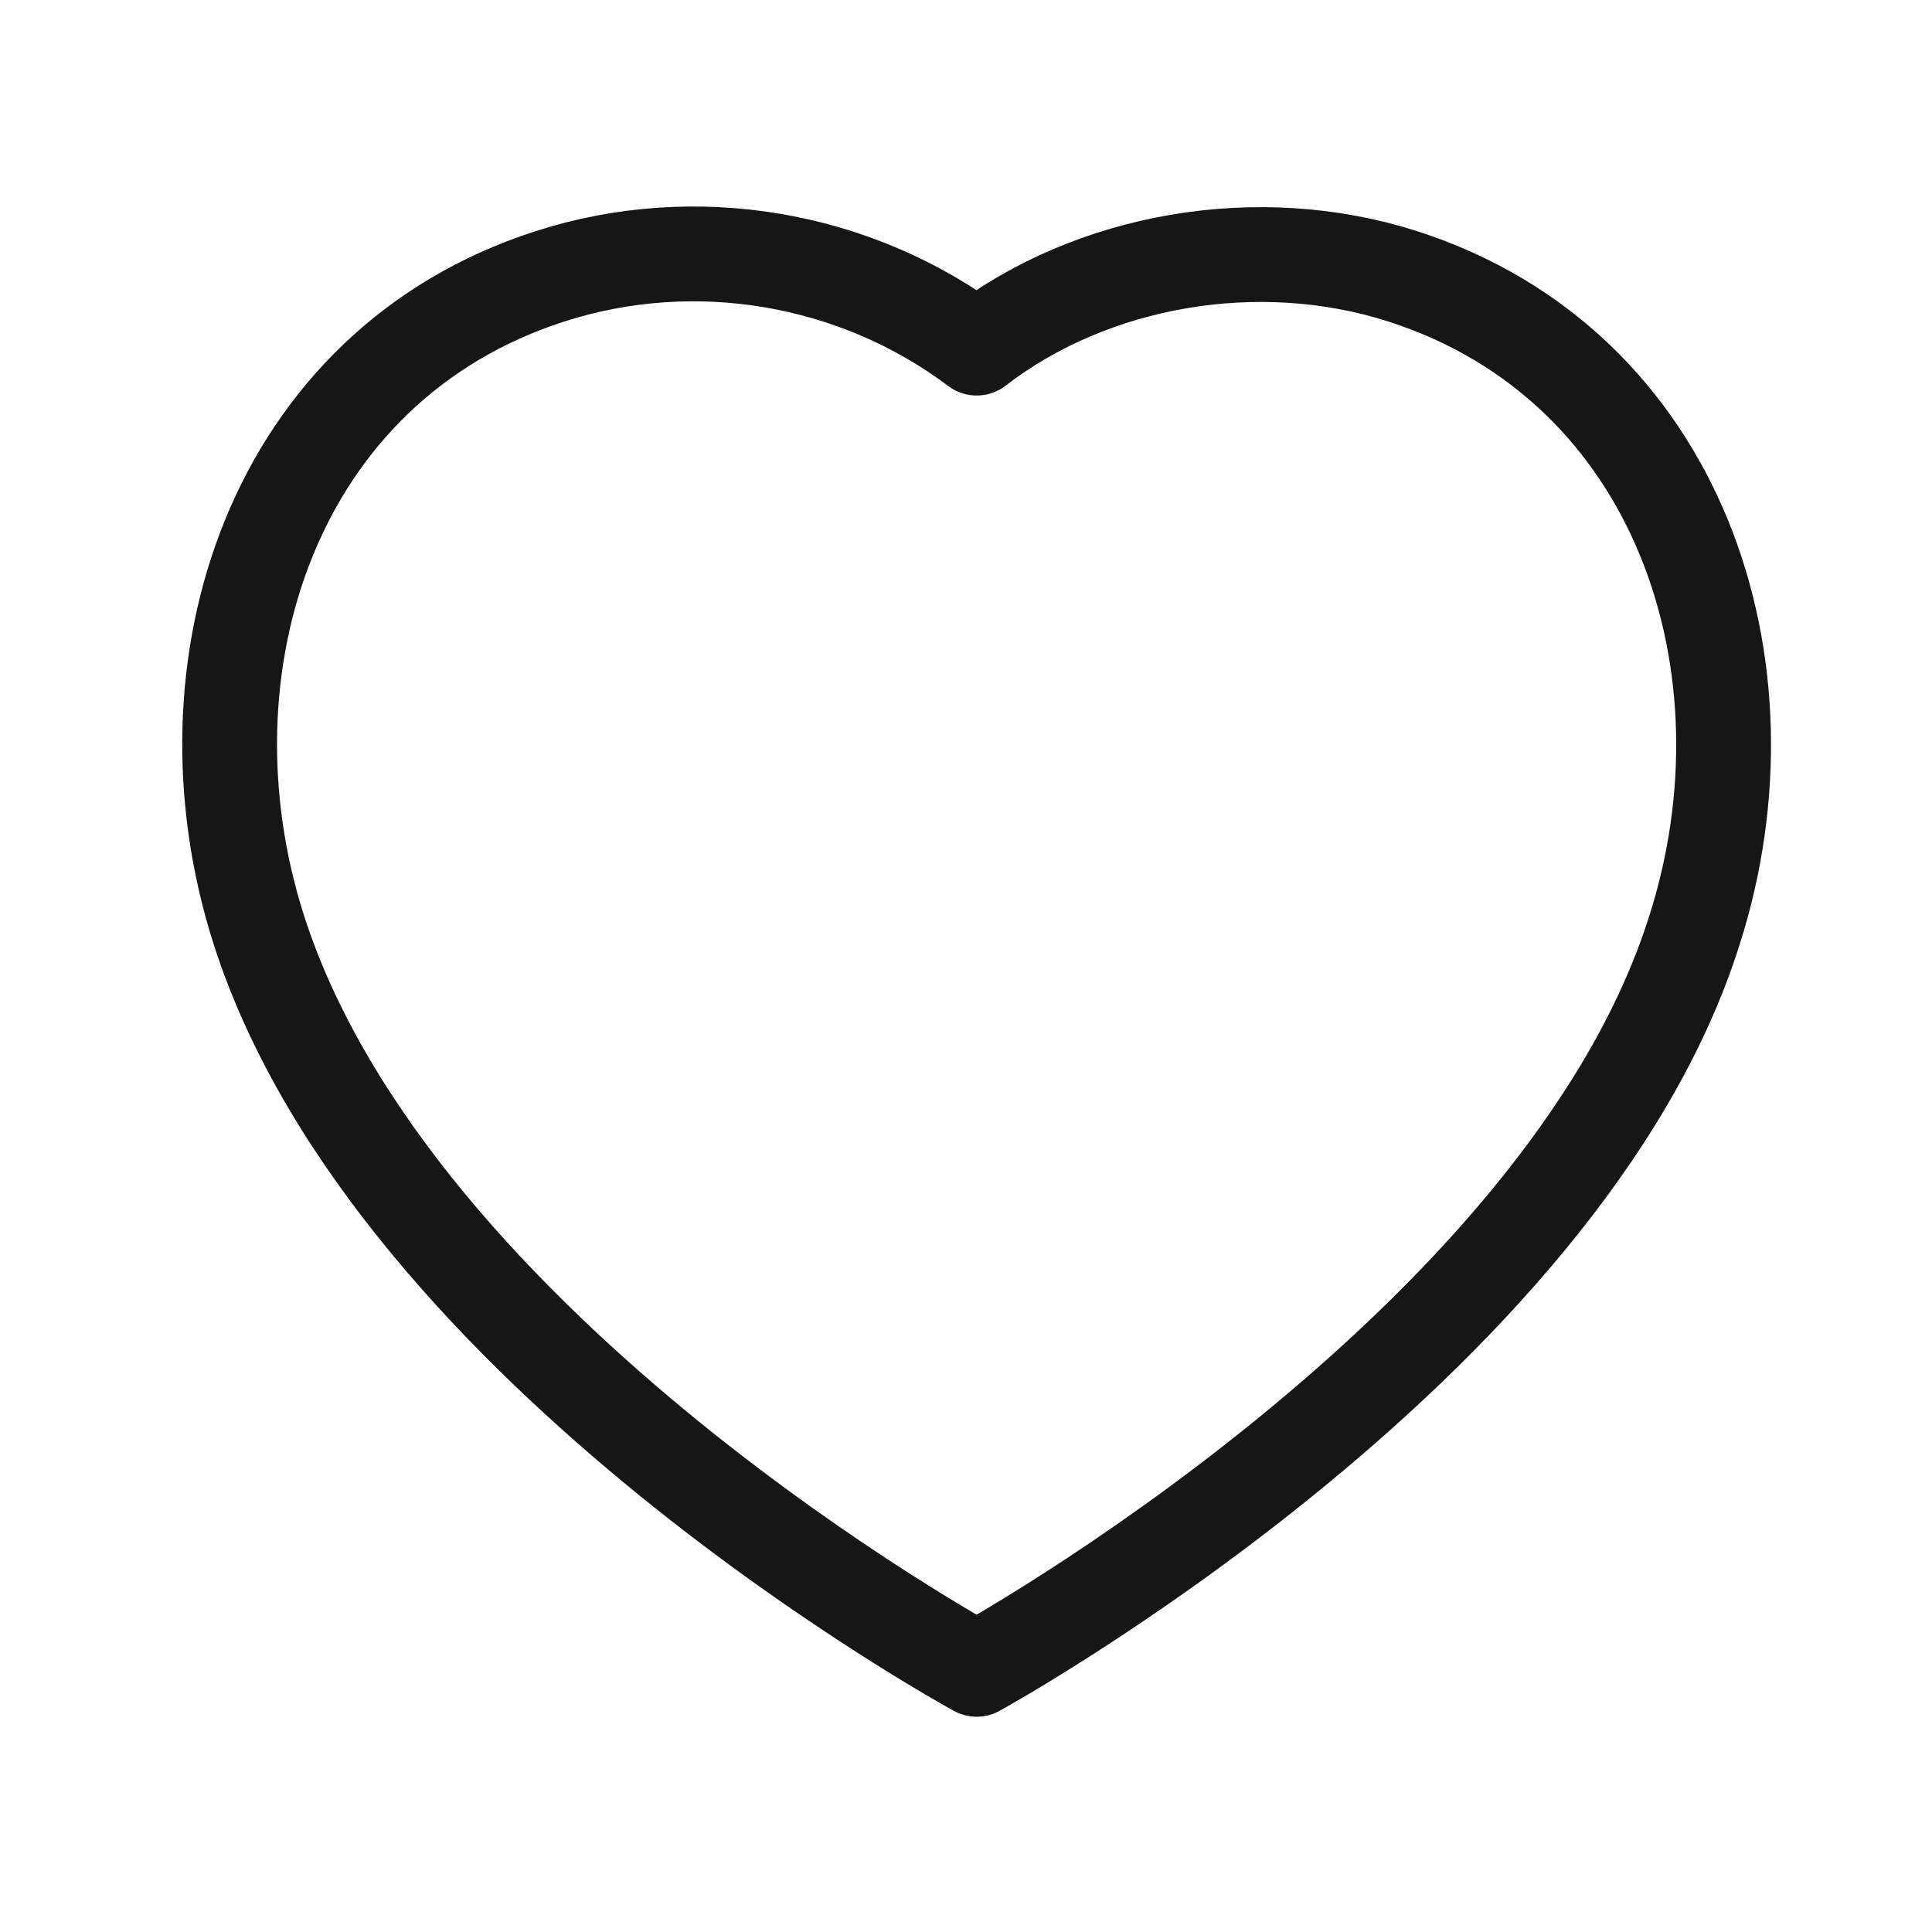 <svg width="28" height="28" viewBox="0 0 28 28" fill="none" xmlns="http://www.w3.org/2000/svg">
<path fill-rule="evenodd" clip-rule="evenodd" d="M3.752 13.479C2.529 9.661 3.958 5.297 7.967 4.006C10.075 3.326 12.402 3.727 14.155 5.045C15.814 3.763 18.227 3.33 20.333 4.006C24.341 5.297 25.779 9.661 24.558 13.479C22.654 19.531 14.155 24.193 14.155 24.193C14.155 24.193 5.719 19.602 3.752 13.479Z" stroke="#161616" stroke-width="1.374" stroke-linecap="round" stroke-linejoin="round"/>
</svg>
